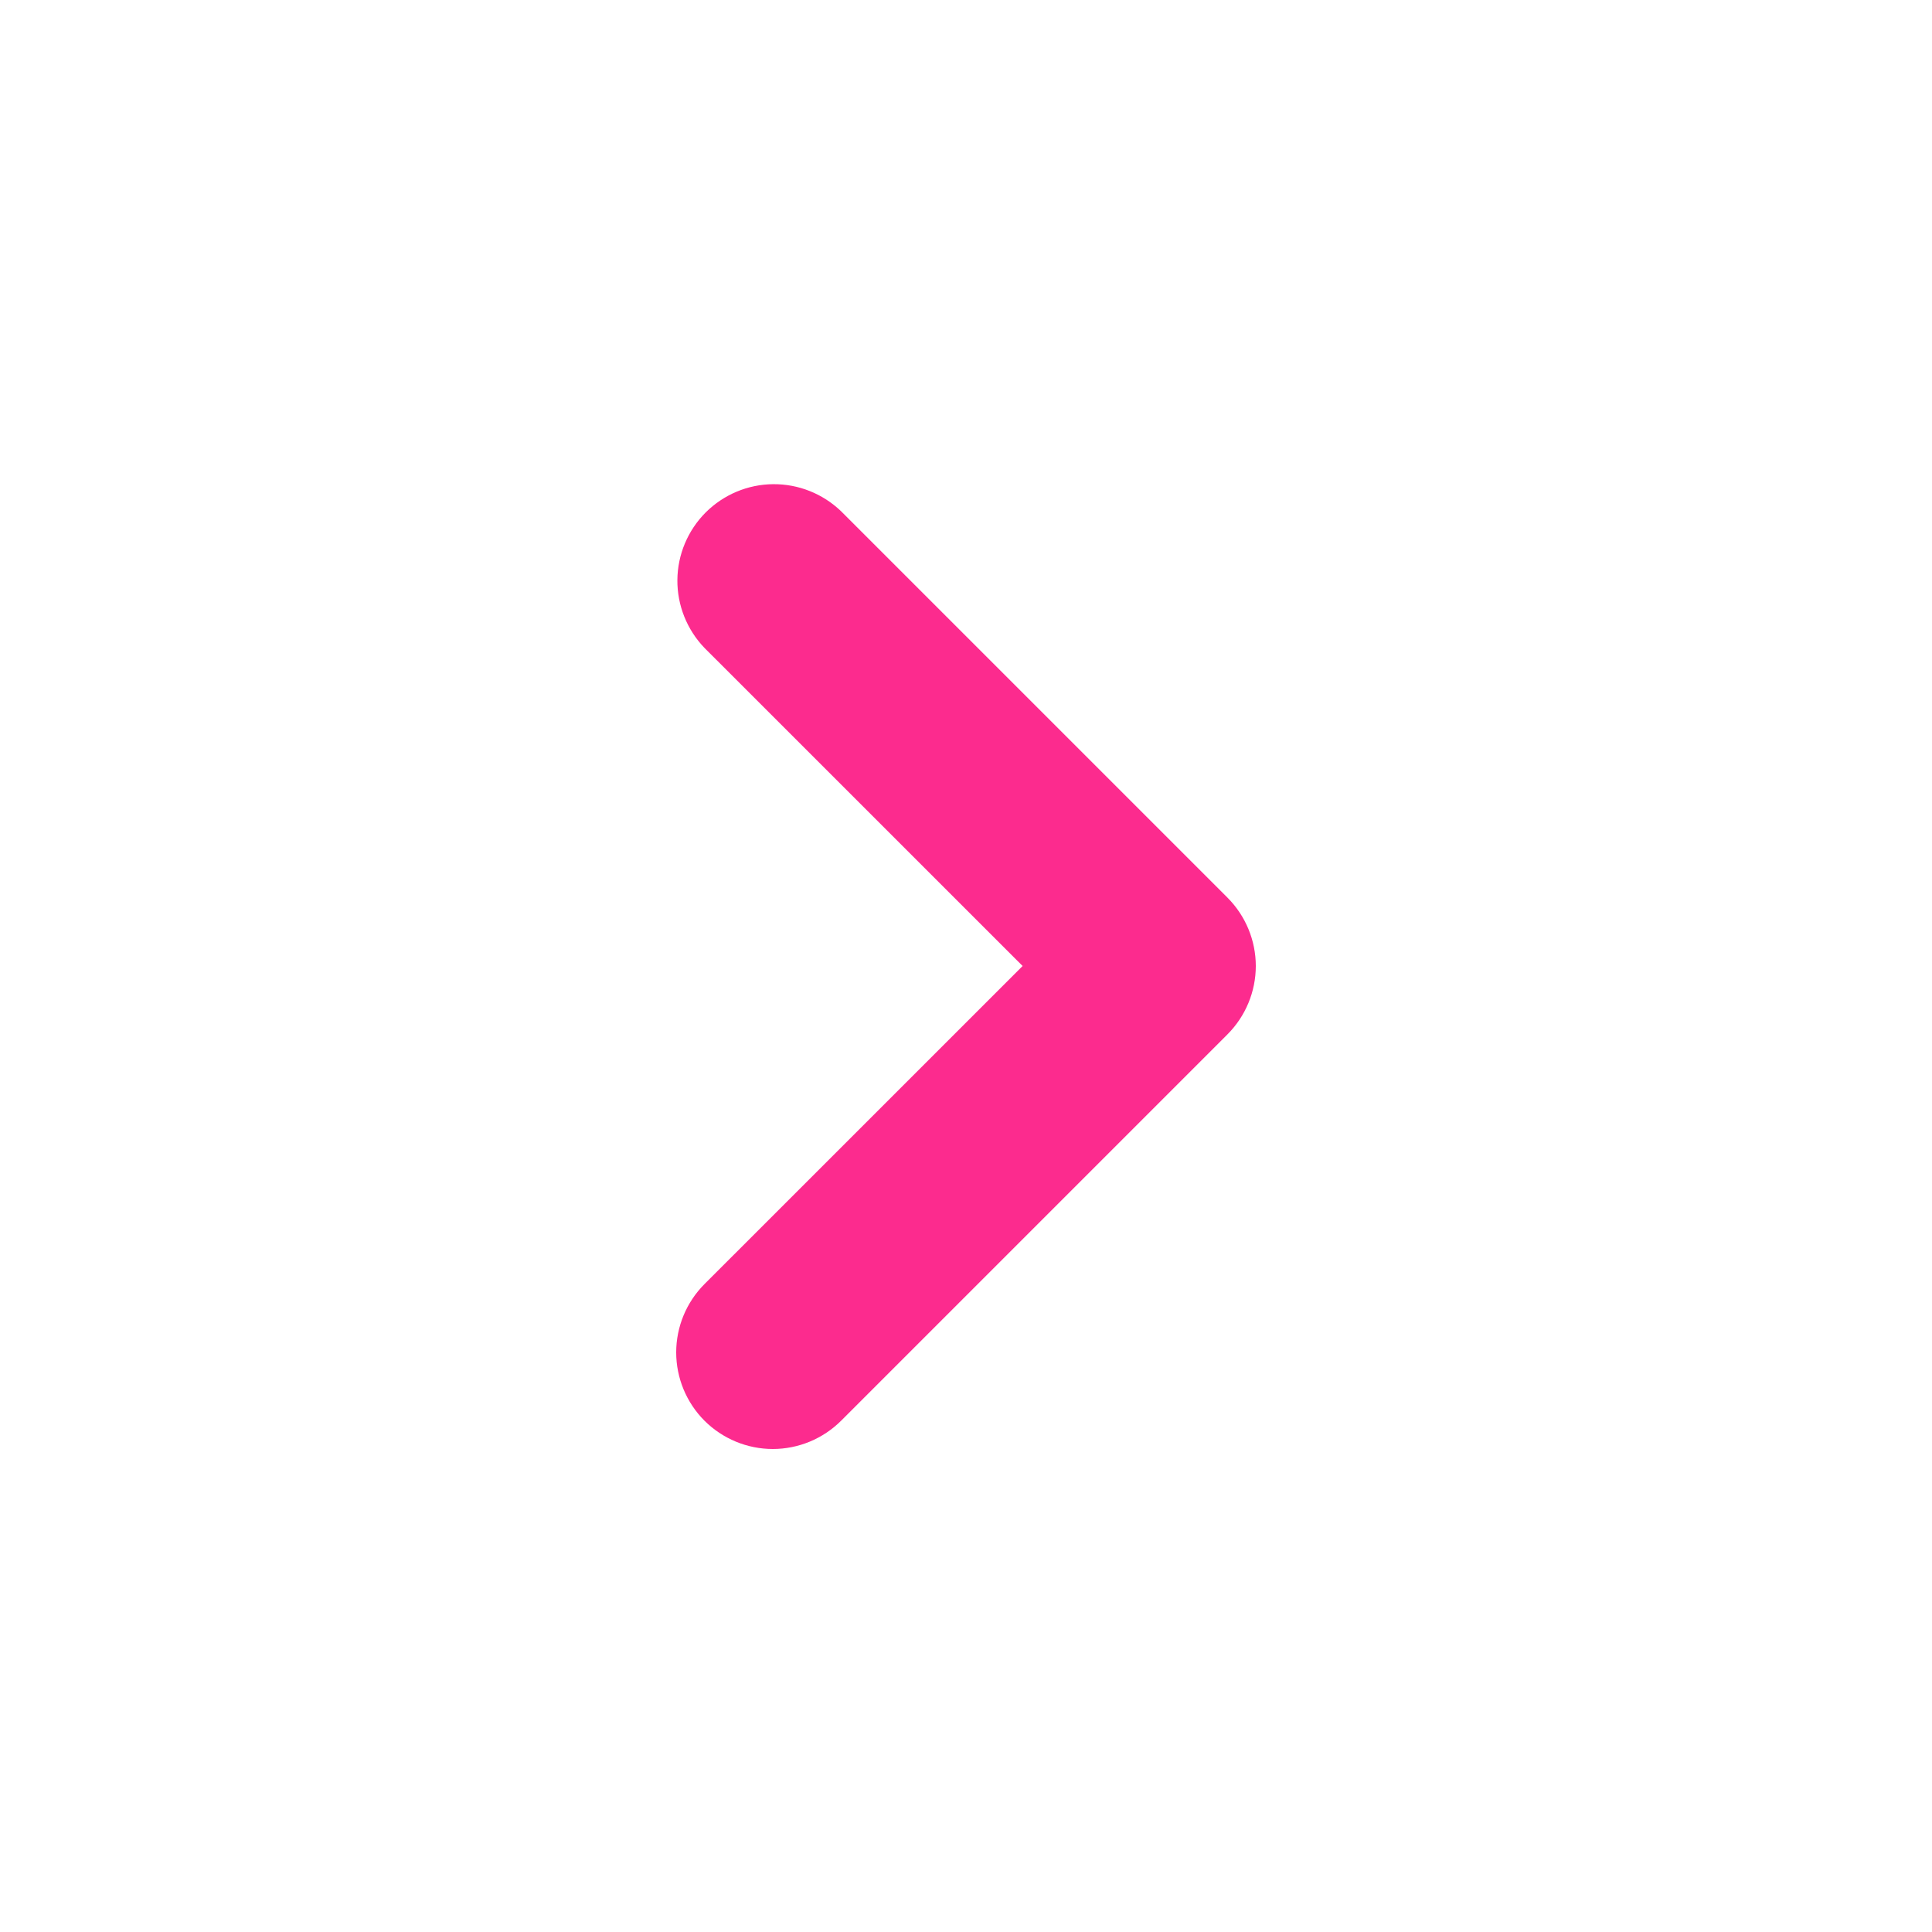 <svg width="36" height="36" viewBox="0 0 36 36" fill="none" xmlns="http://www.w3.org/2000/svg">
<path fill-rule="evenodd" clip-rule="evenodd" d="M13.127 26.473C12.79 26.135 12.6 25.677 12.6 25.2C12.6 24.723 12.79 24.265 13.127 23.927L19.055 18L13.127 12.073C12.8 11.733 12.618 11.278 12.622 10.807C12.626 10.335 12.816 9.883 13.149 9.549C13.483 9.216 13.934 9.026 14.406 9.022C14.879 9.018 15.333 9.2 15.673 9.527L22.873 16.727C23.21 17.065 23.4 17.523 23.4 18C23.4 18.477 23.21 18.935 22.873 19.273L15.673 26.473C15.335 26.81 14.877 27 14.4 27C13.923 27 13.465 26.81 13.127 26.473Z" fill="#FC2B8E"/>
</svg>
